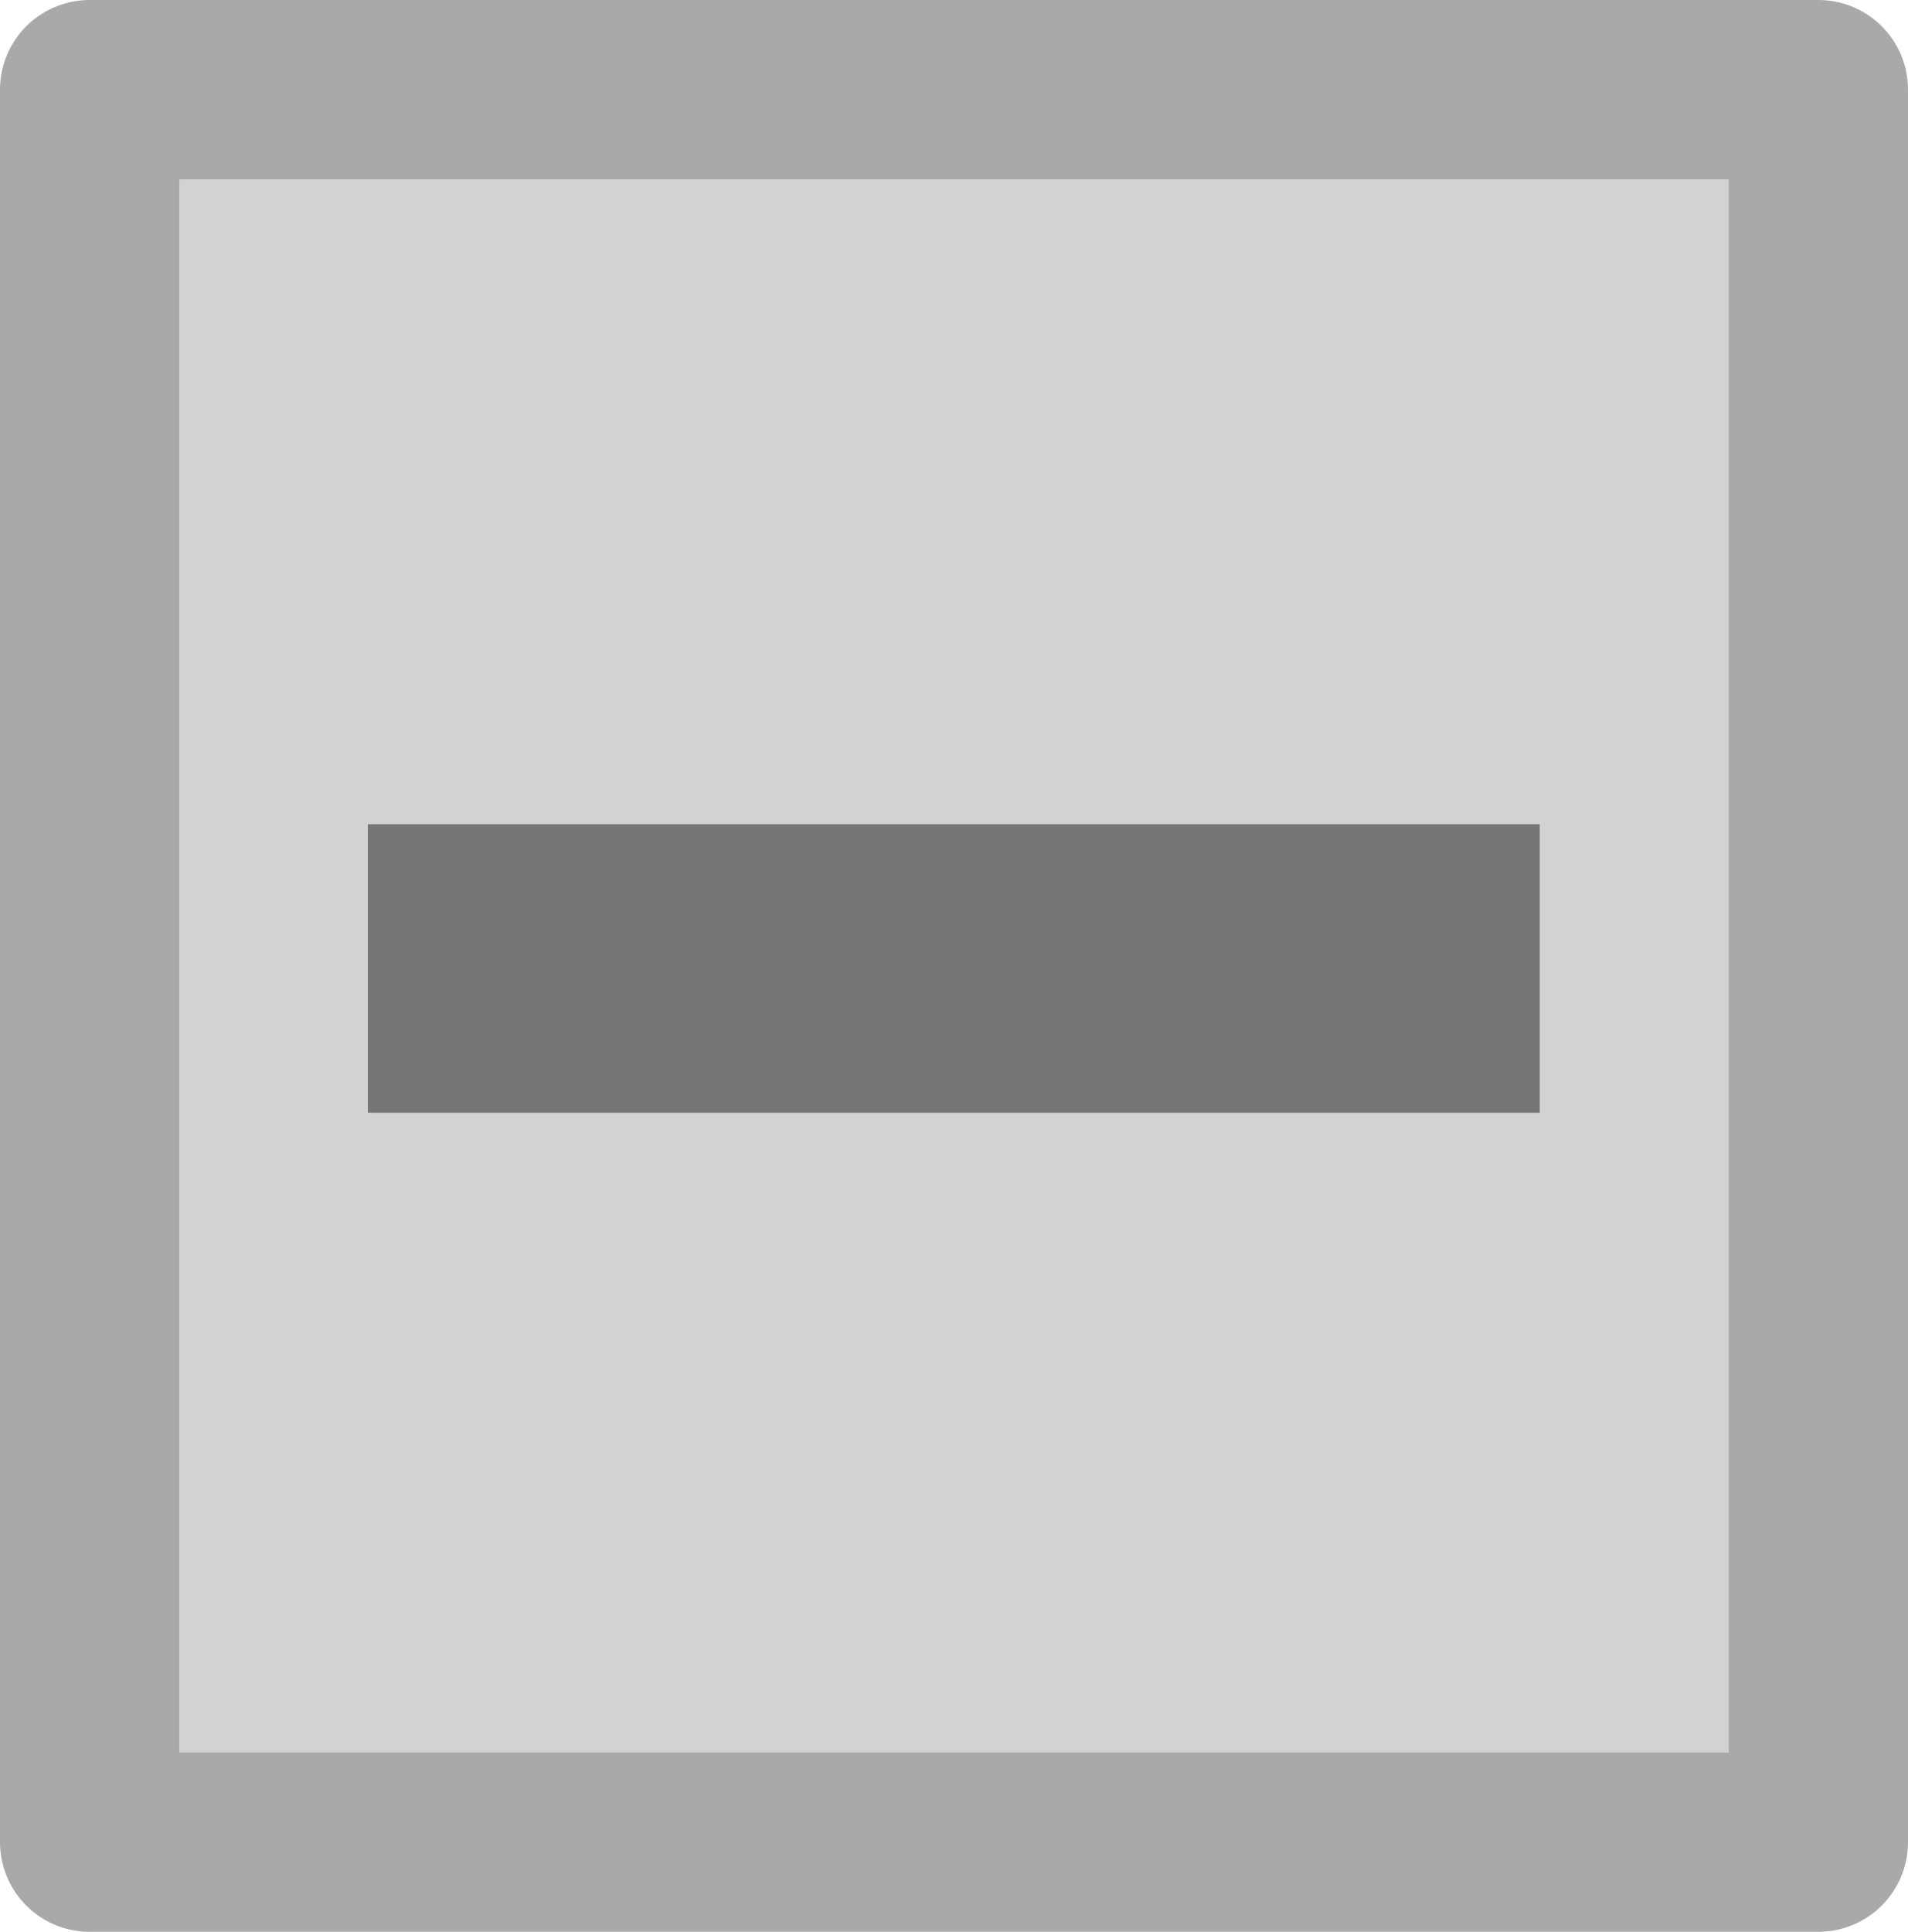 <?xml version="1.0" encoding="UTF-8" standalone="no"?>
<svg
   xmlns:dc="http://purl.org/dc/elements/1.1/"
   xmlns:cc="http://creativecommons.org/ns#"
   xmlns:rdf="http://www.w3.org/1999/02/22-rdf-syntax-ns#"
   xmlns:svg="http://www.w3.org/2000/svg"
   xmlns="http://www.w3.org/2000/svg"
   xmlns:sodipodi="http://sodipodi.sourceforge.net/DTD/sodipodi-0.dtd"
   xmlns:inkscape="http://www.inkscape.org/namespaces/inkscape"
   sodipodi:docname="less.svg"
   inkscape:version="1.0 (4035a4fb49, 2020-05-01)"
   id="svg925"
   version="1.1"
   viewBox="0 0 4.471 4.527"
   height="4.527mm"
   width="4.471mm">
  <defs
     id="defs919" />
  <sodipodi:namedview
     inkscape:window-maximized="0"
     inkscape:window-y="27"
     inkscape:window-x="223"
     inkscape:window-height="921"
     inkscape:window-width="918"
     showgrid="false"
     inkscape:document-rotation="0"
     inkscape:current-layer="layer1"
     inkscape:document-units="mm"
     inkscape:cy="-1.2291982"
     inkscape:cx="9.073008"
     inkscape:zoom="5.05"
     inkscape:pageshadow="2"
     inkscape:pageopacity="0.0"
     borderopacity="1.0"
     bordercolor="#666666"
     pagecolor="#ffffff"
     id="base" />
  <g
     transform="translate(-94.984,-148.492)"
     id="layer1"
     inkscape:groupmode="layer"
     inkscape:label="Capa 1">
    <rect
       style="fill:#d2d2d2;fill-opacity:1;stroke:#a9a9a9;stroke-width:0.42;stroke-linecap:round;stroke-linejoin:round;stroke-miterlimit:4;stroke-dasharray:none;stroke-opacity:1"
       id="rect853"
       width="4.051"
       height="4.106"
       x="95.194"
       y="148.702" />
    <rect
       y="-98.592"
       x="150.423"
       height="2.746"
       width="0.676"
       id="rect866"
       style="fill:#767676;fill-opacity:1;stroke:none;stroke-width:0.523;stroke-linecap:round;stroke-linejoin:round;stroke-miterlimit:4;stroke-dasharray:none;stroke-opacity:1"
       transform="rotate(90)" />
  </g>
</svg>
